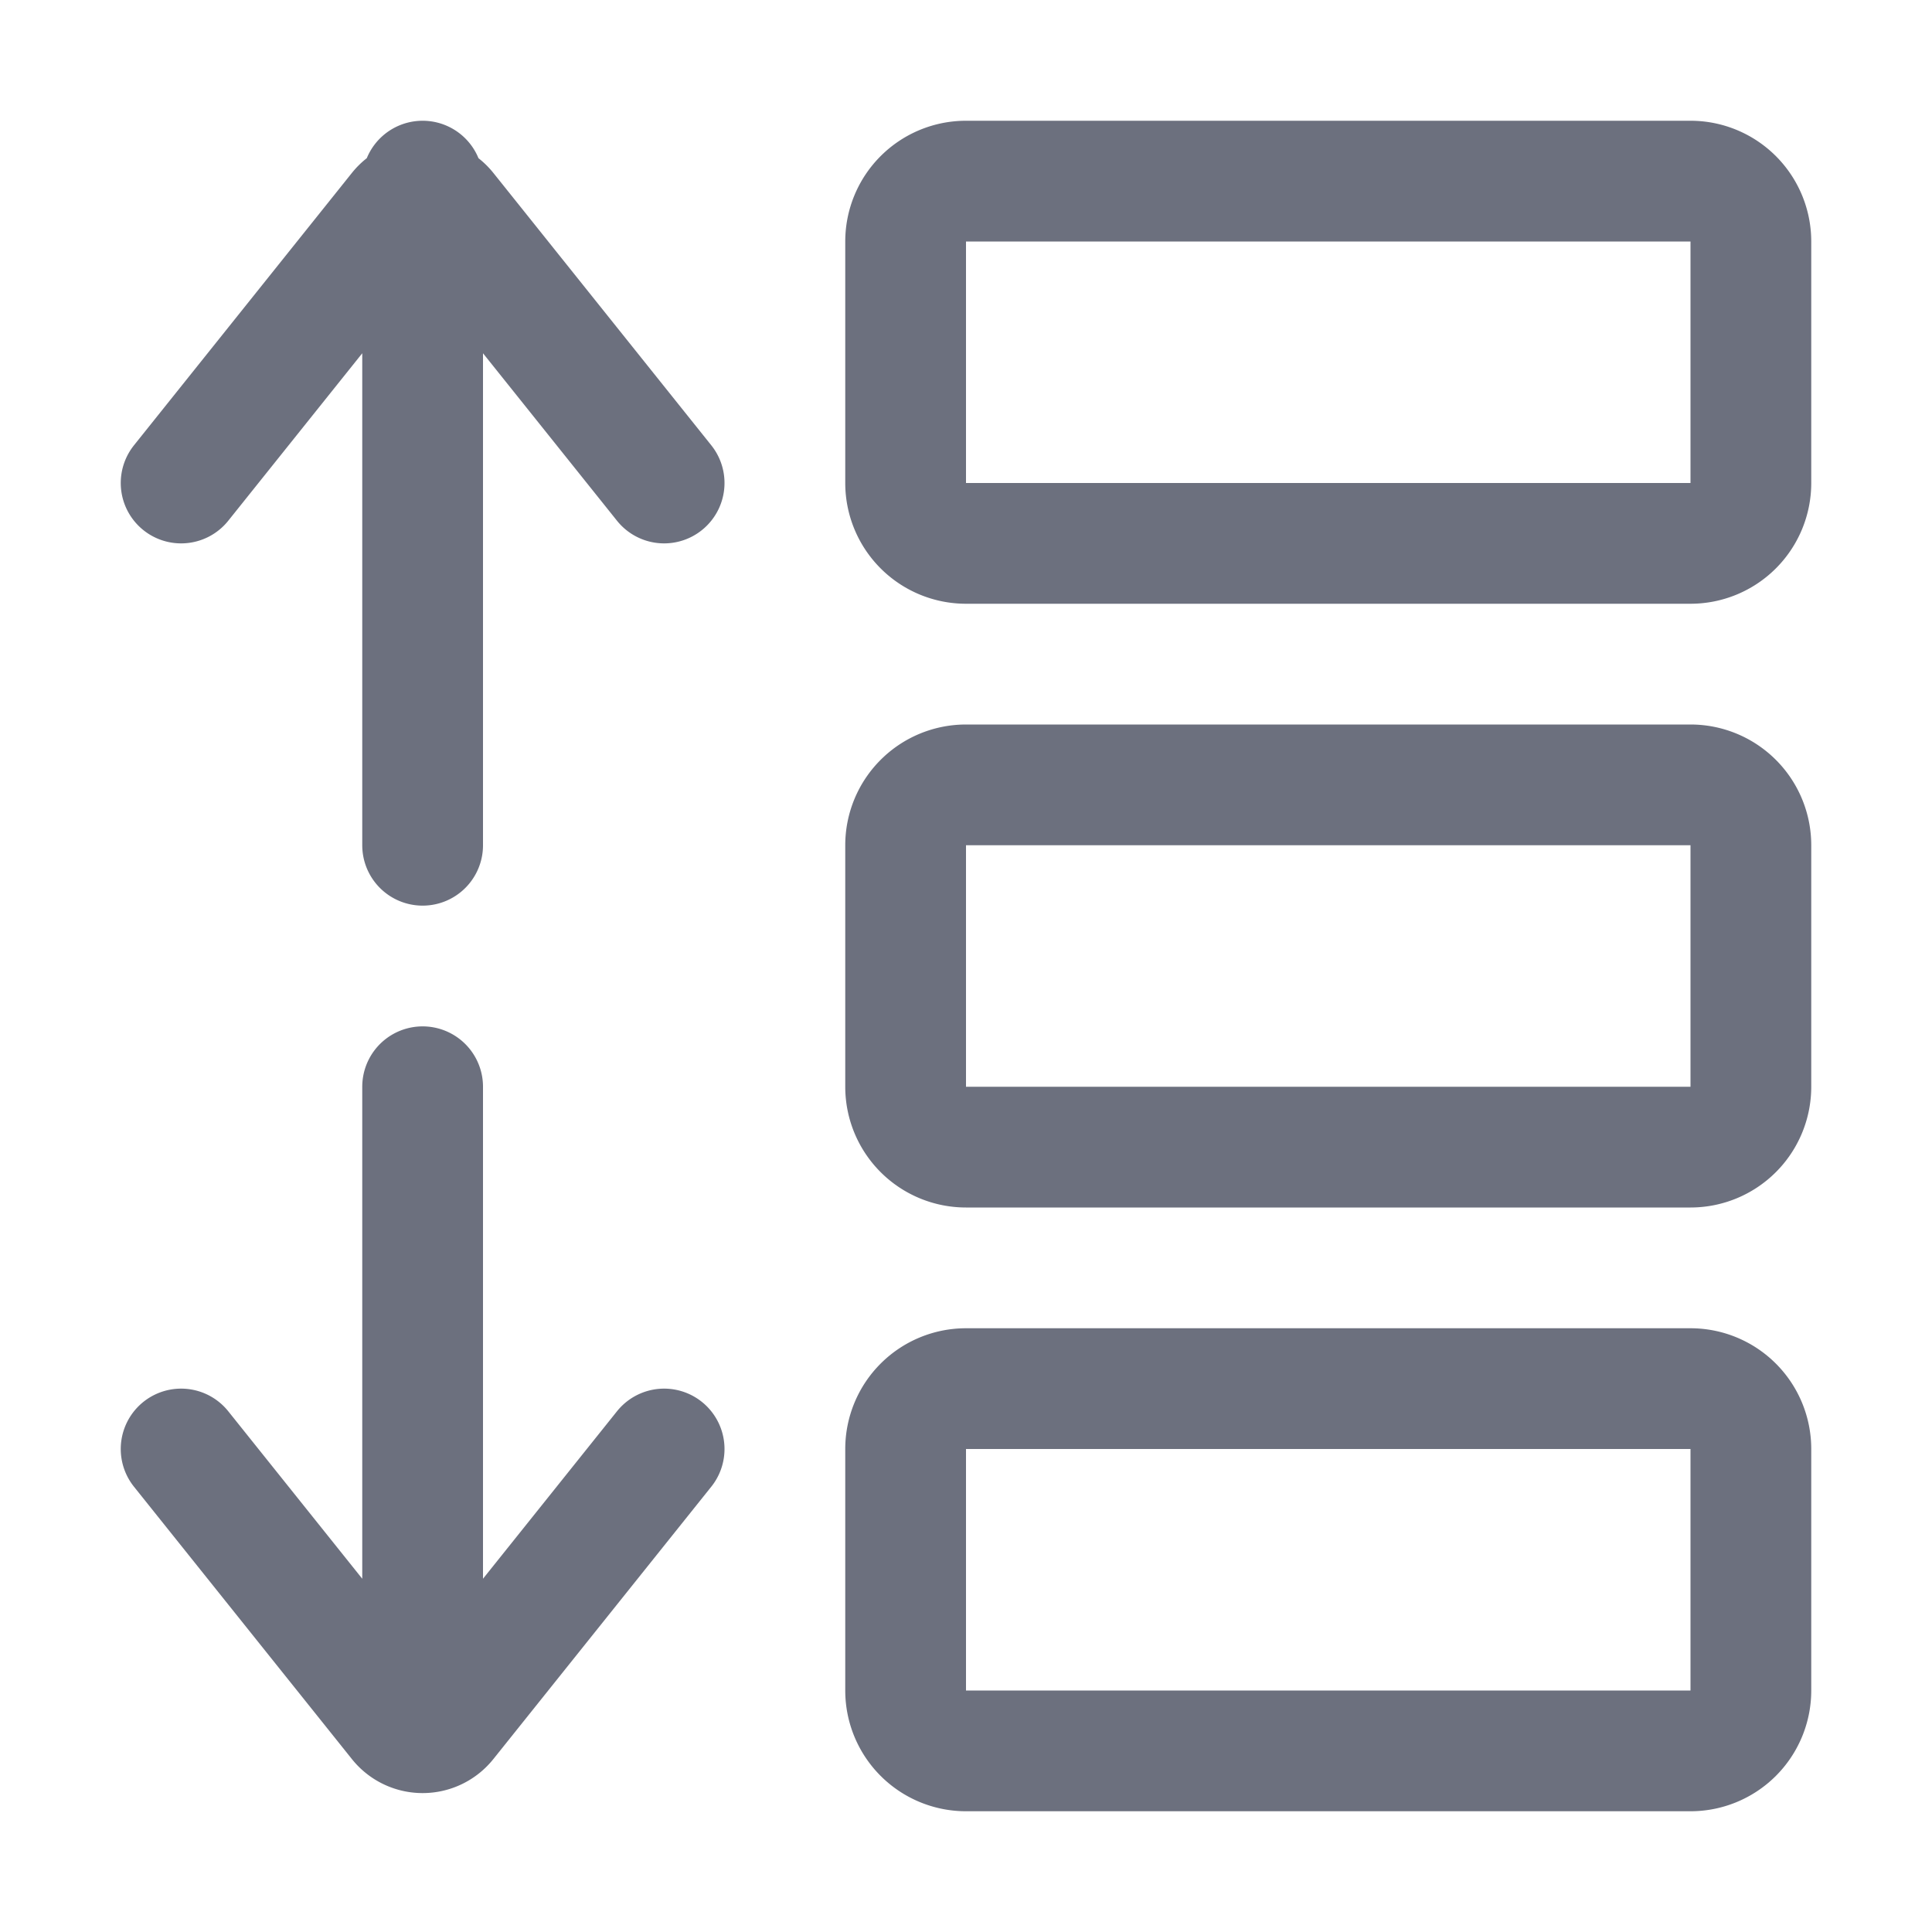<!--
  - Copyright (C) 2025 The Android Open Source Project
  -
  - Licensed under the Apache License, Version 2.0 (the "License");
  - you may not use this file except in compliance with the License.
  - You may obtain a copy of the License at
  -
  -      http://www.apache.org/licenses/LICENSE-2.0
  -
  - Unless required by applicable law or agreed to in writing, software
  - distributed under the License is distributed on an "AS IS" BASIS,
  - WITHOUT WARRANTIES OR CONDITIONS OF ANY KIND, either express or implied.
  - See the License for the specific language governing permissions and
  - limitations under the License.
  -->
<svg width="16" height="16" viewBox="0 0 16 16" fill="none" xmlns="http://www.w3.org/2000/svg"><path d="M14 11.5a.5.5 0 01.5.5v2a.5.5 0 01-.5.5H8a.5.5 0 01-.5-.5v-2a.5.5 0 01.5-.5h6zM14 6.5a.5.5 0 01.5.5v2a.5.5 0 01-.5.5H8a.5.5 0 01-.5-.5V7a.5.5 0 01.5-.5h6zM14 1.5a.5.5 0 01.5.5v2a.5.5 0 01-.5.5H8a.5.5 0 01-.5-.5V2a.5.5 0 01.5-.5h6z" stroke="#6C707E"/><path d="M3.5 13.5V9M5.5 12l-1.805 2.256a.25.25 0 01-.39 0L1.5 12M3.5 1.5V7M5.5 4L3.695 1.744a.25.25 0 00-.39 0L1.5 4" stroke="#6C707E" stroke-linecap="round"/></svg>